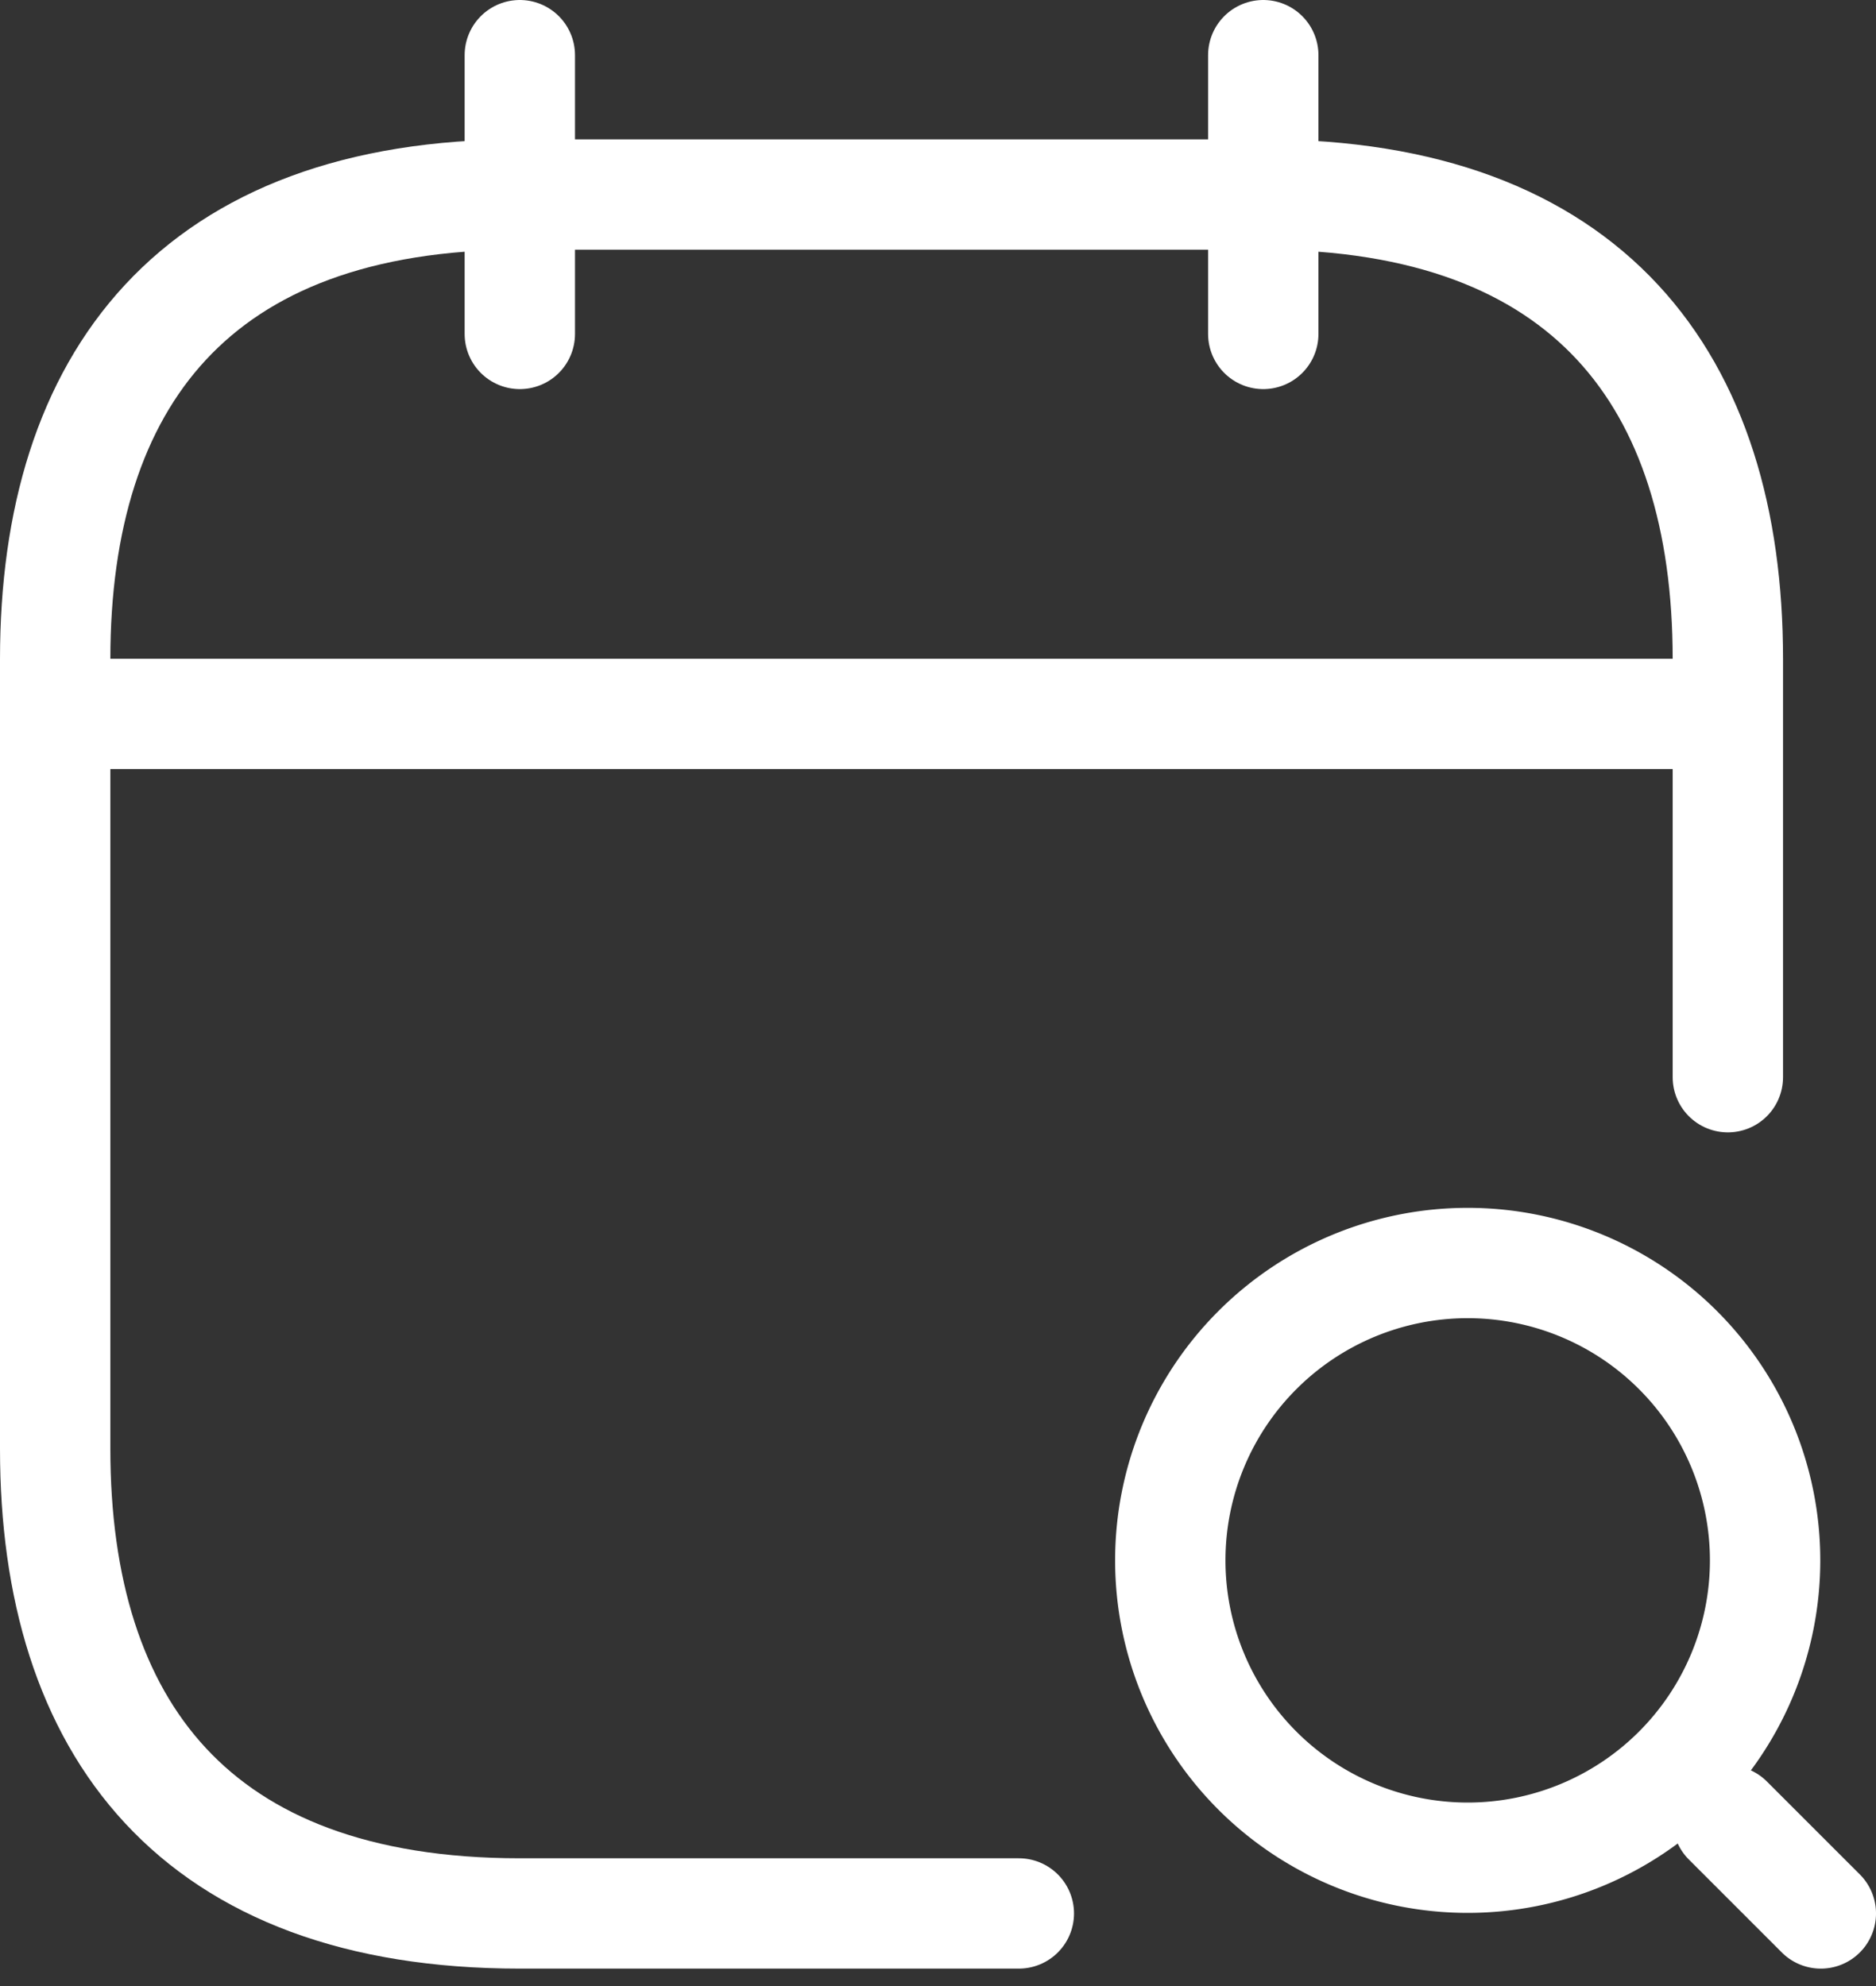 <svg width="34" height="36" fill="none" xmlns="http://www.w3.org/2000/svg"><rect width="100%" height="100%" fill="#333333" stroke="none"/><path d="M9.421 1v5.053M22.895 1v5.053" stroke="#fff" stroke-width="2" stroke-miterlimit="10" stroke-linecap="round" stroke-linejoin="round"/><path d="M26.6 33.674a5.39 5.39 0 1 0 0-10.78 5.39 5.39 0 0 0 0 10.78zM33 34.684 31.316 33" stroke="#fff" stroke-width="2" stroke-linecap="round" stroke-linejoin="round"/><path d="M1.842 12.941h28.632M18.465 34.684H9.421C3.526 34.684 1 31.316 1 26.264V11.946c0-5.052 2.526-8.42 8.421-8.42h13.474c5.895 0 8.42 3.368 8.42 8.42v7.58" stroke="#fff" stroke-width="2" stroke-miterlimit="10" stroke-linecap="round" stroke-linejoin="round"/></svg>